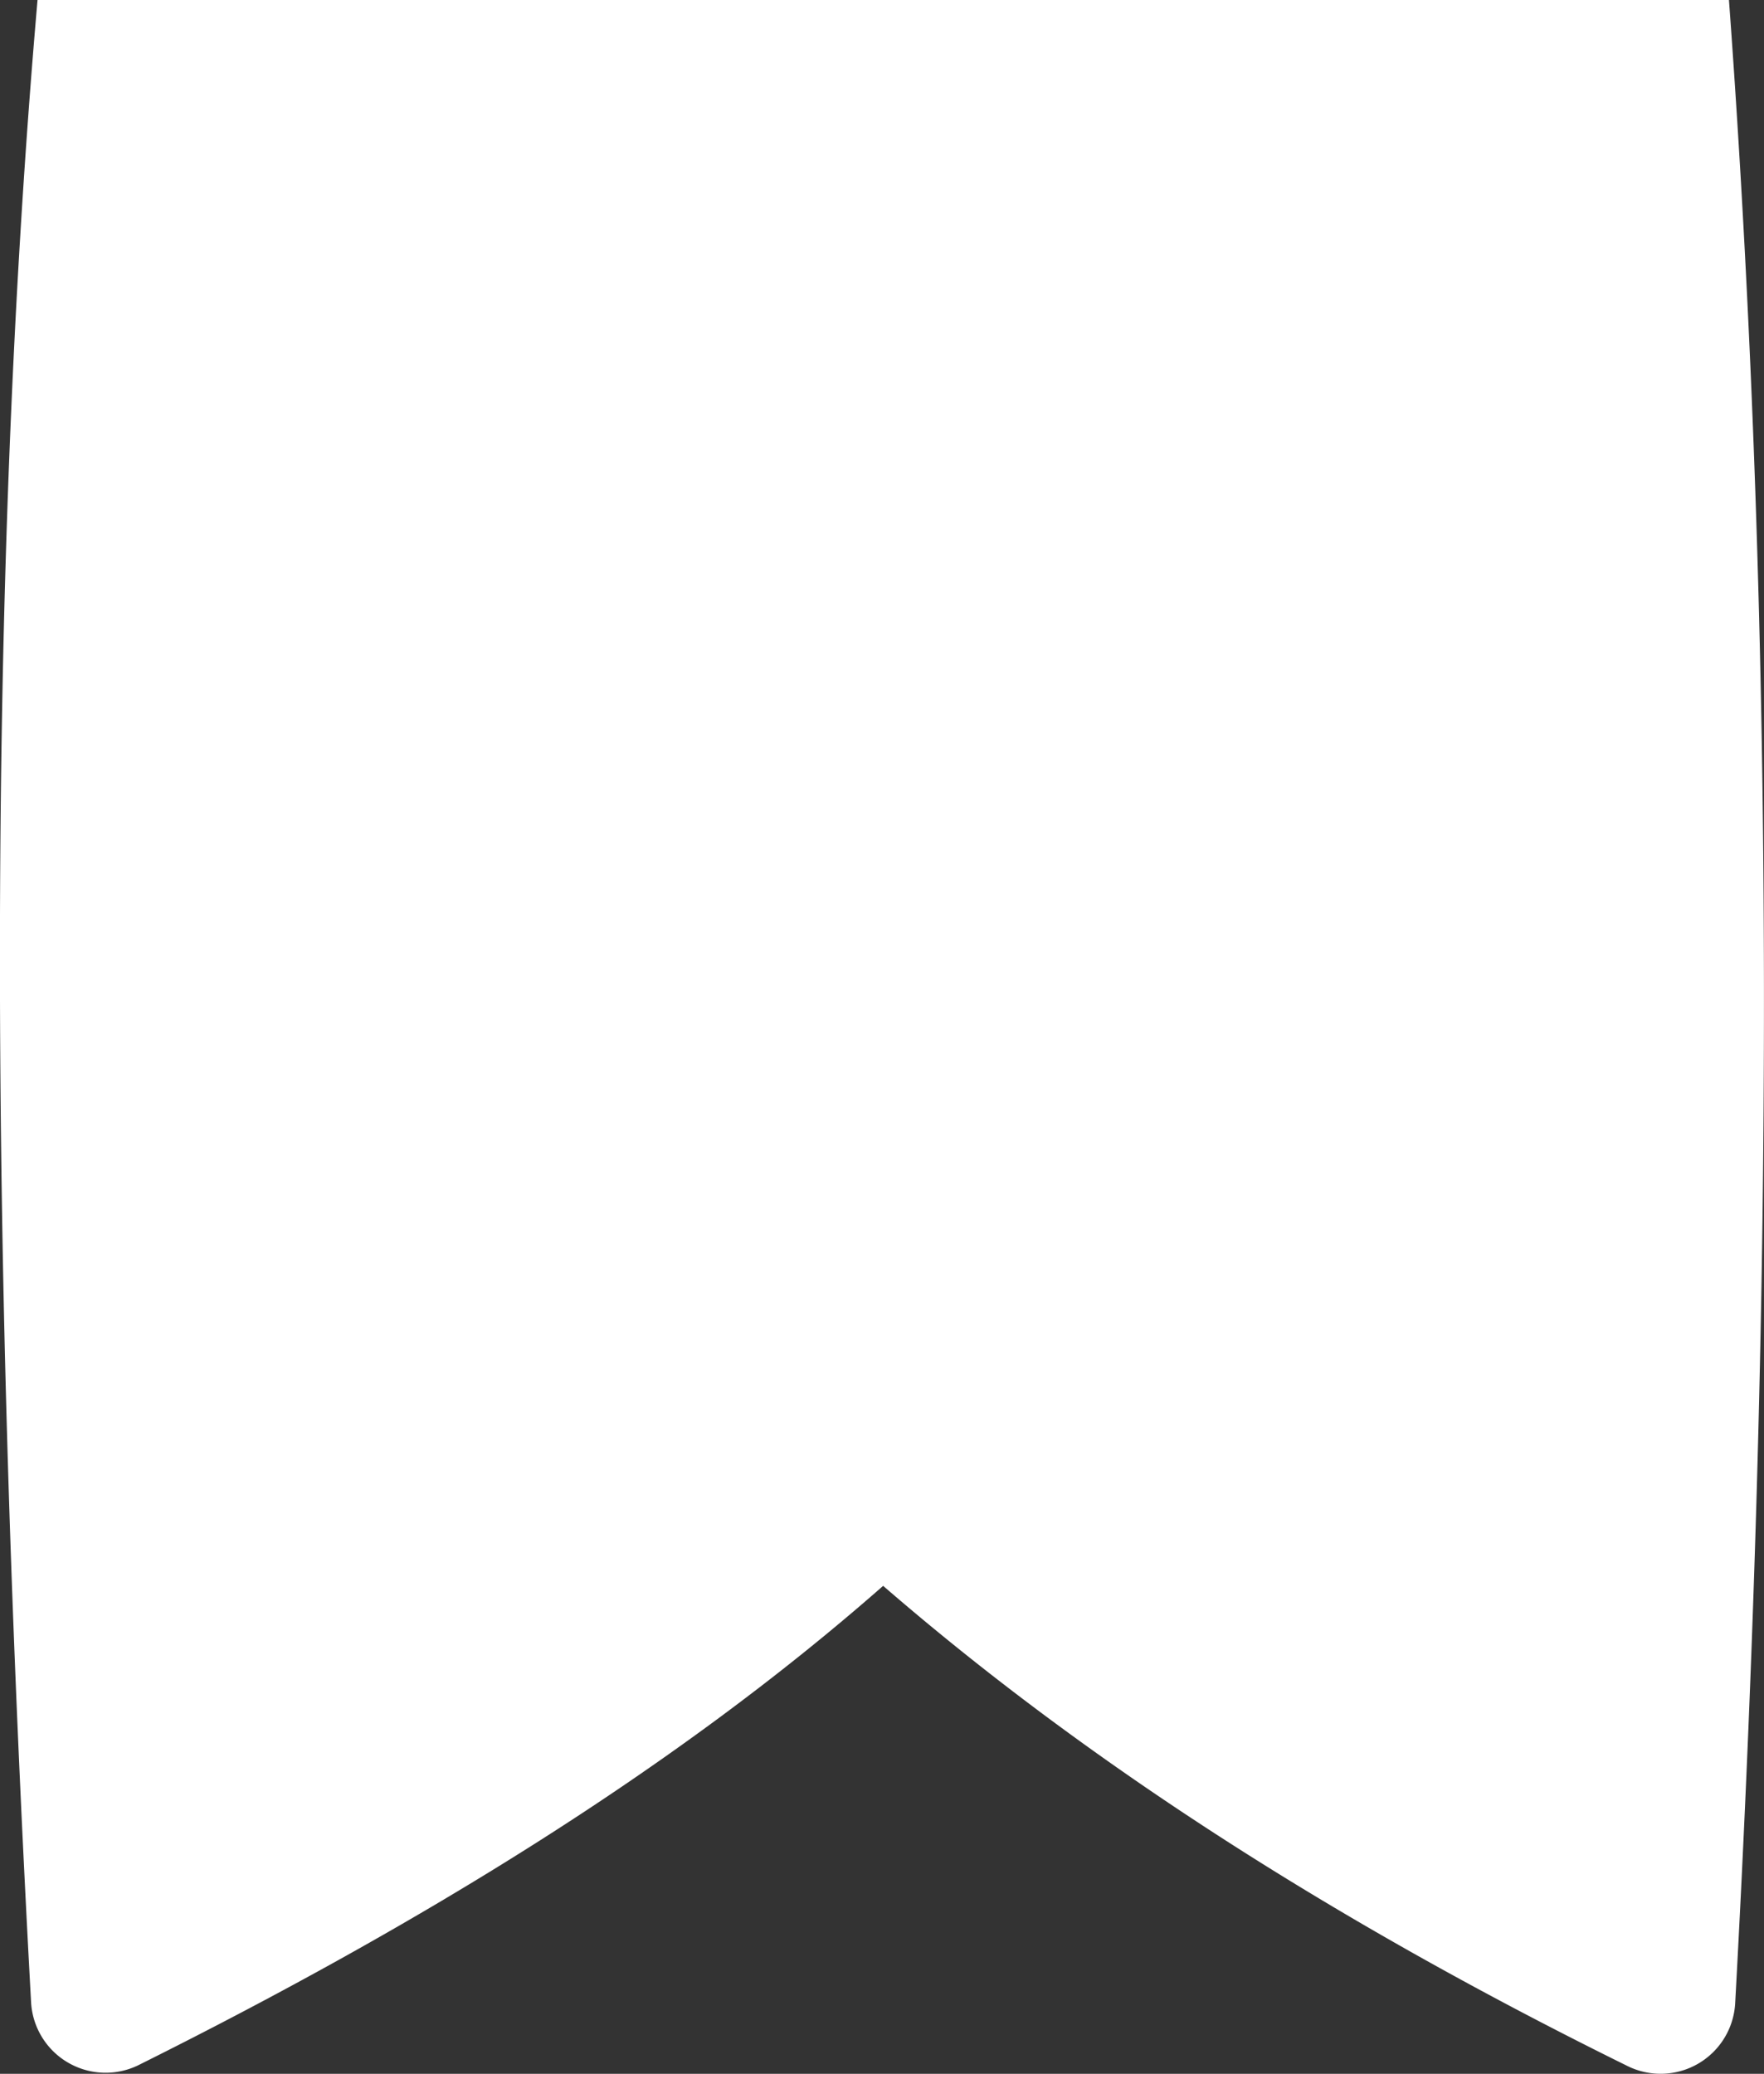 <svg xmlns="http://www.w3.org/2000/svg" viewBox="0 0 85.07 100"><rect x="0" y="0" width="85.07" height="100" fill="#333333" stroke="none"/><defs><style>.cls-1{fill:#fff;}</style></defs><g id="Слой_2" data-name="Слой 2"><g id="icons"><path id="Bookmark" class="cls-1" d="M78.5,99.63C65.05,93,52.93,85.42,42.59,76.47c-10,8.79-22.27,16.31-35.89,23.1a3.6,3.6,0,0,1-5.2-3C-.42,61.53-.69,28.82,1.81,0H83.38c2.29,31.17,2.11,63.5.3,96.6A3.6,3.6,0,0,1,78.5,99.63Z"/></g></g></svg>